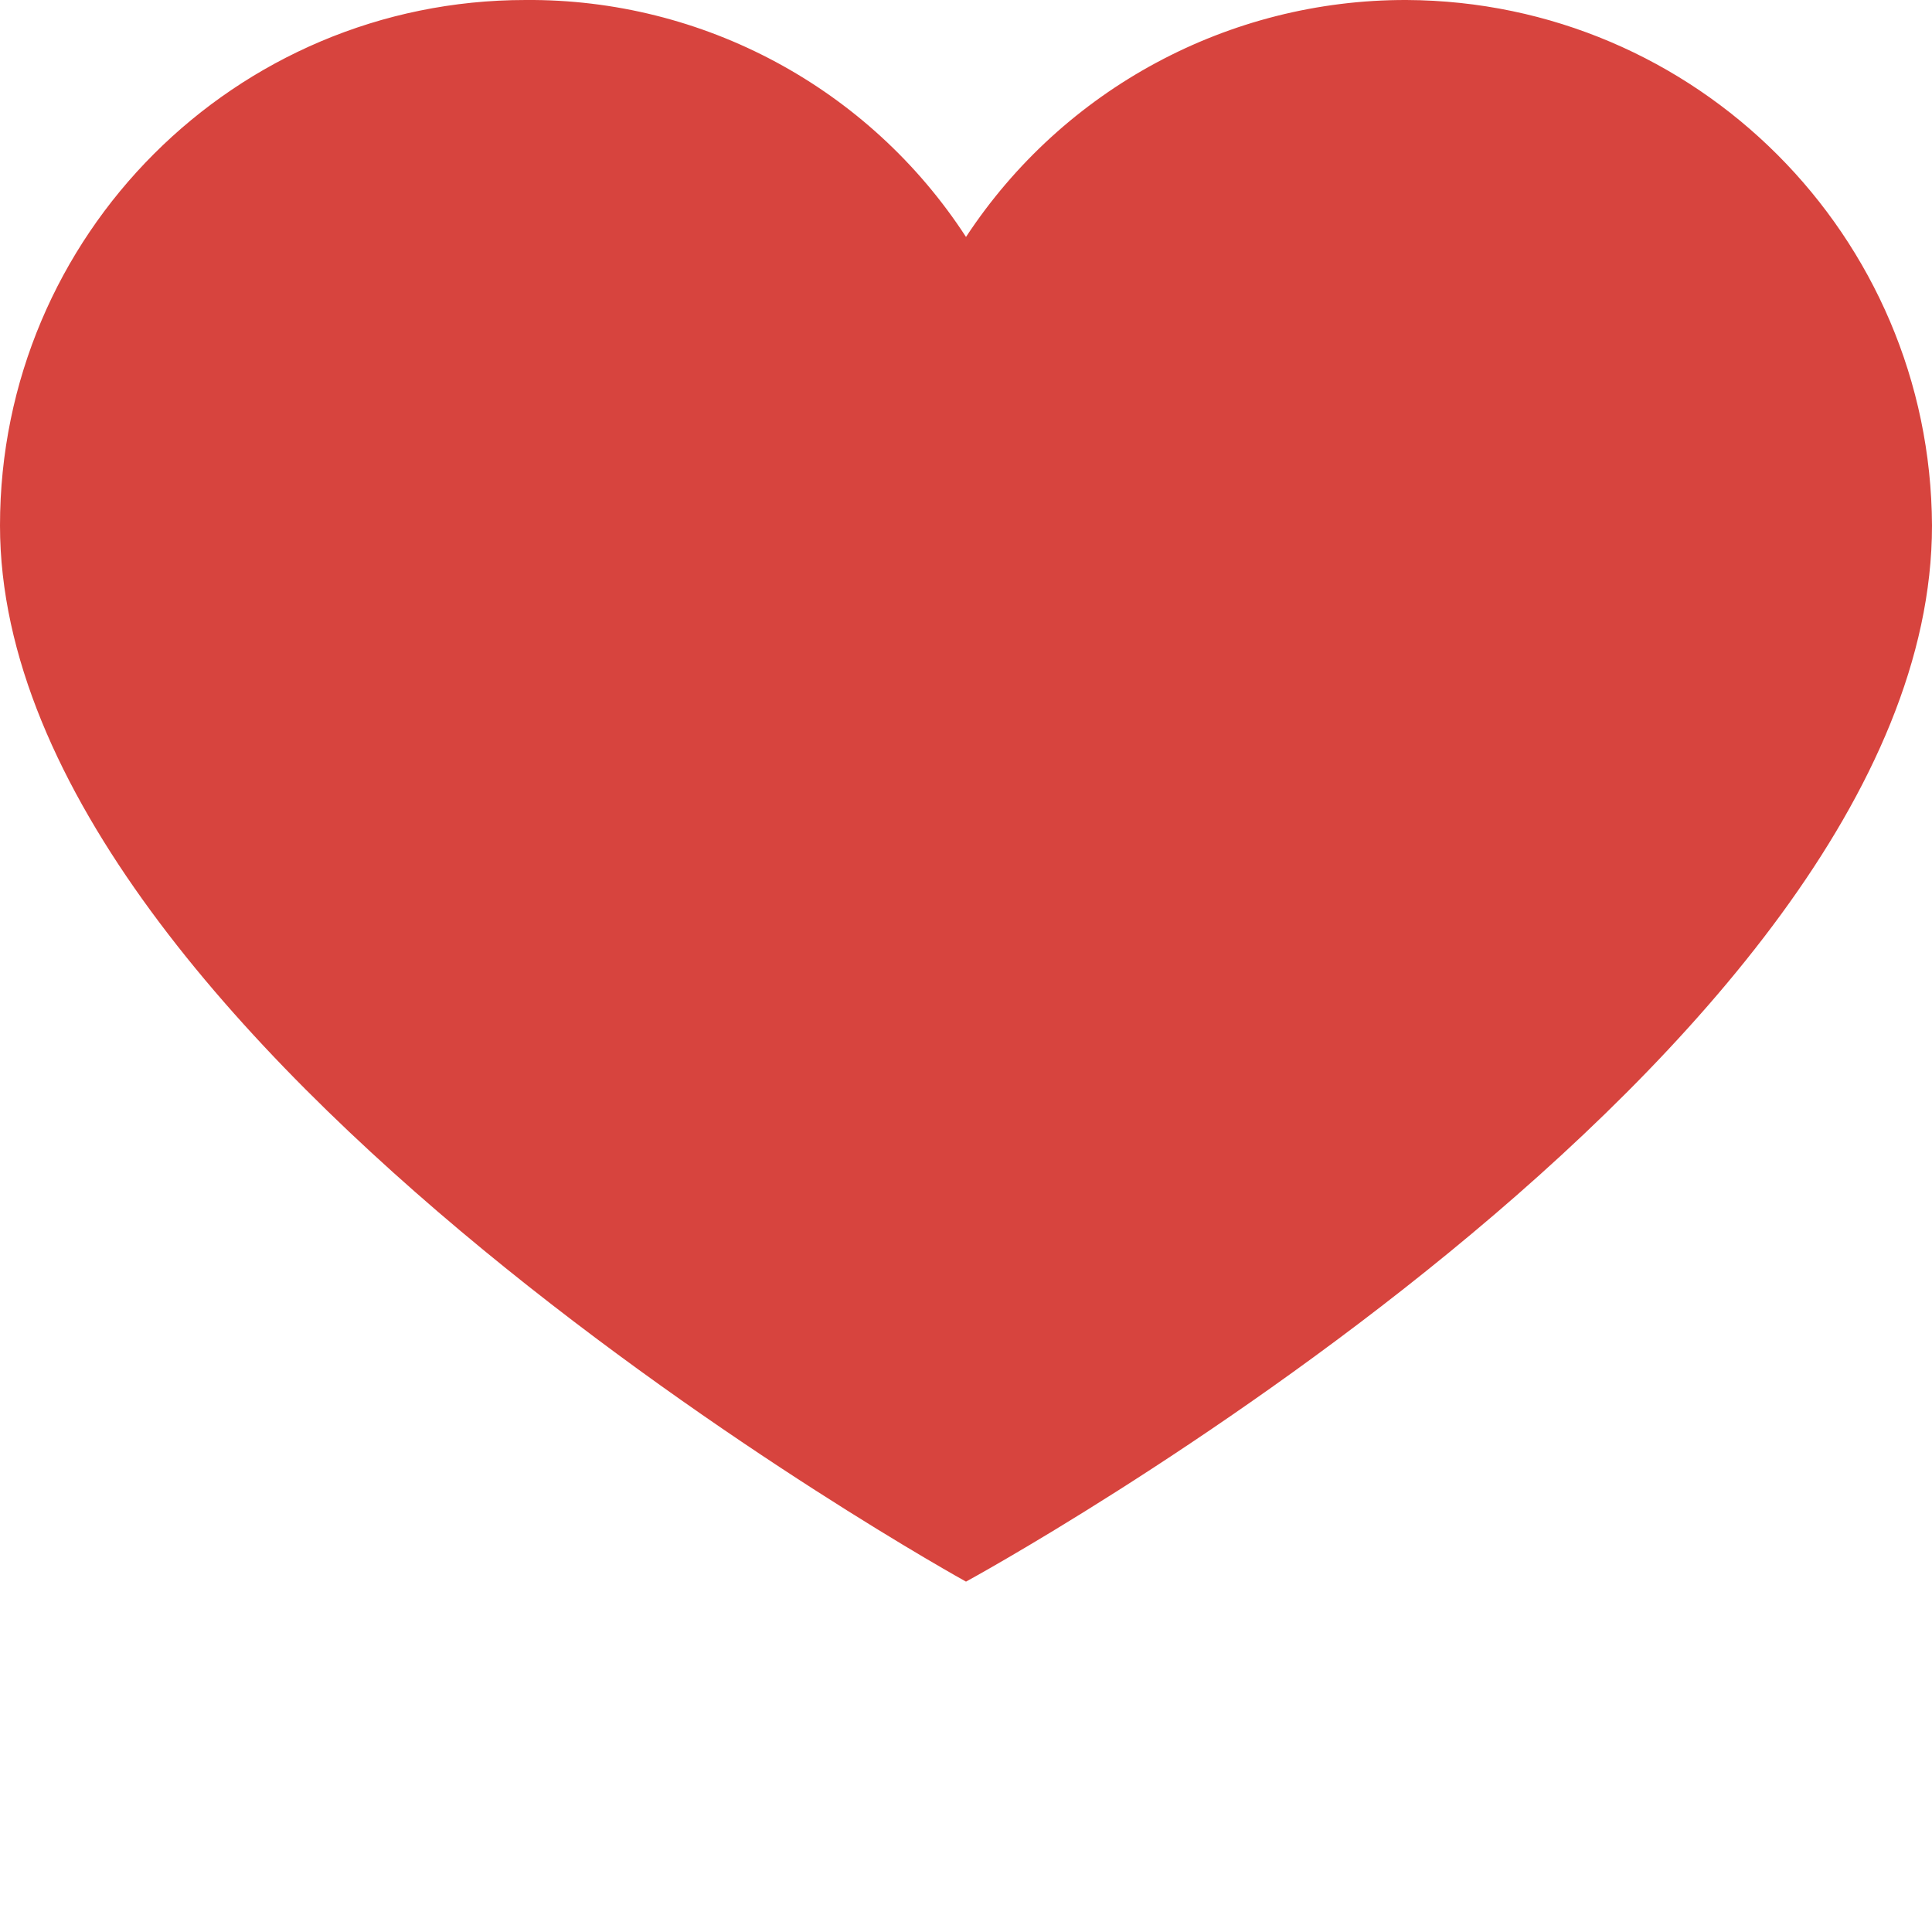 <svg width="14" height="14" viewBox="0 0 14 14" fill="none" xmlns="http://www.w3.org/2000/svg">
<path d="M10.192 0C12.291 0.01 13.99 1.709 14 3.808C14 7.653 7 11.461 7 11.461C7 11.461 0 7.597 0 3.808C0 1.705 1.705 0 3.808 0C5.095 -0.01 6.299 0.638 7 1.717C7.706 0.643 8.906 -0.003 10.192 0Z" fill="#D7443E"/>
</svg>
